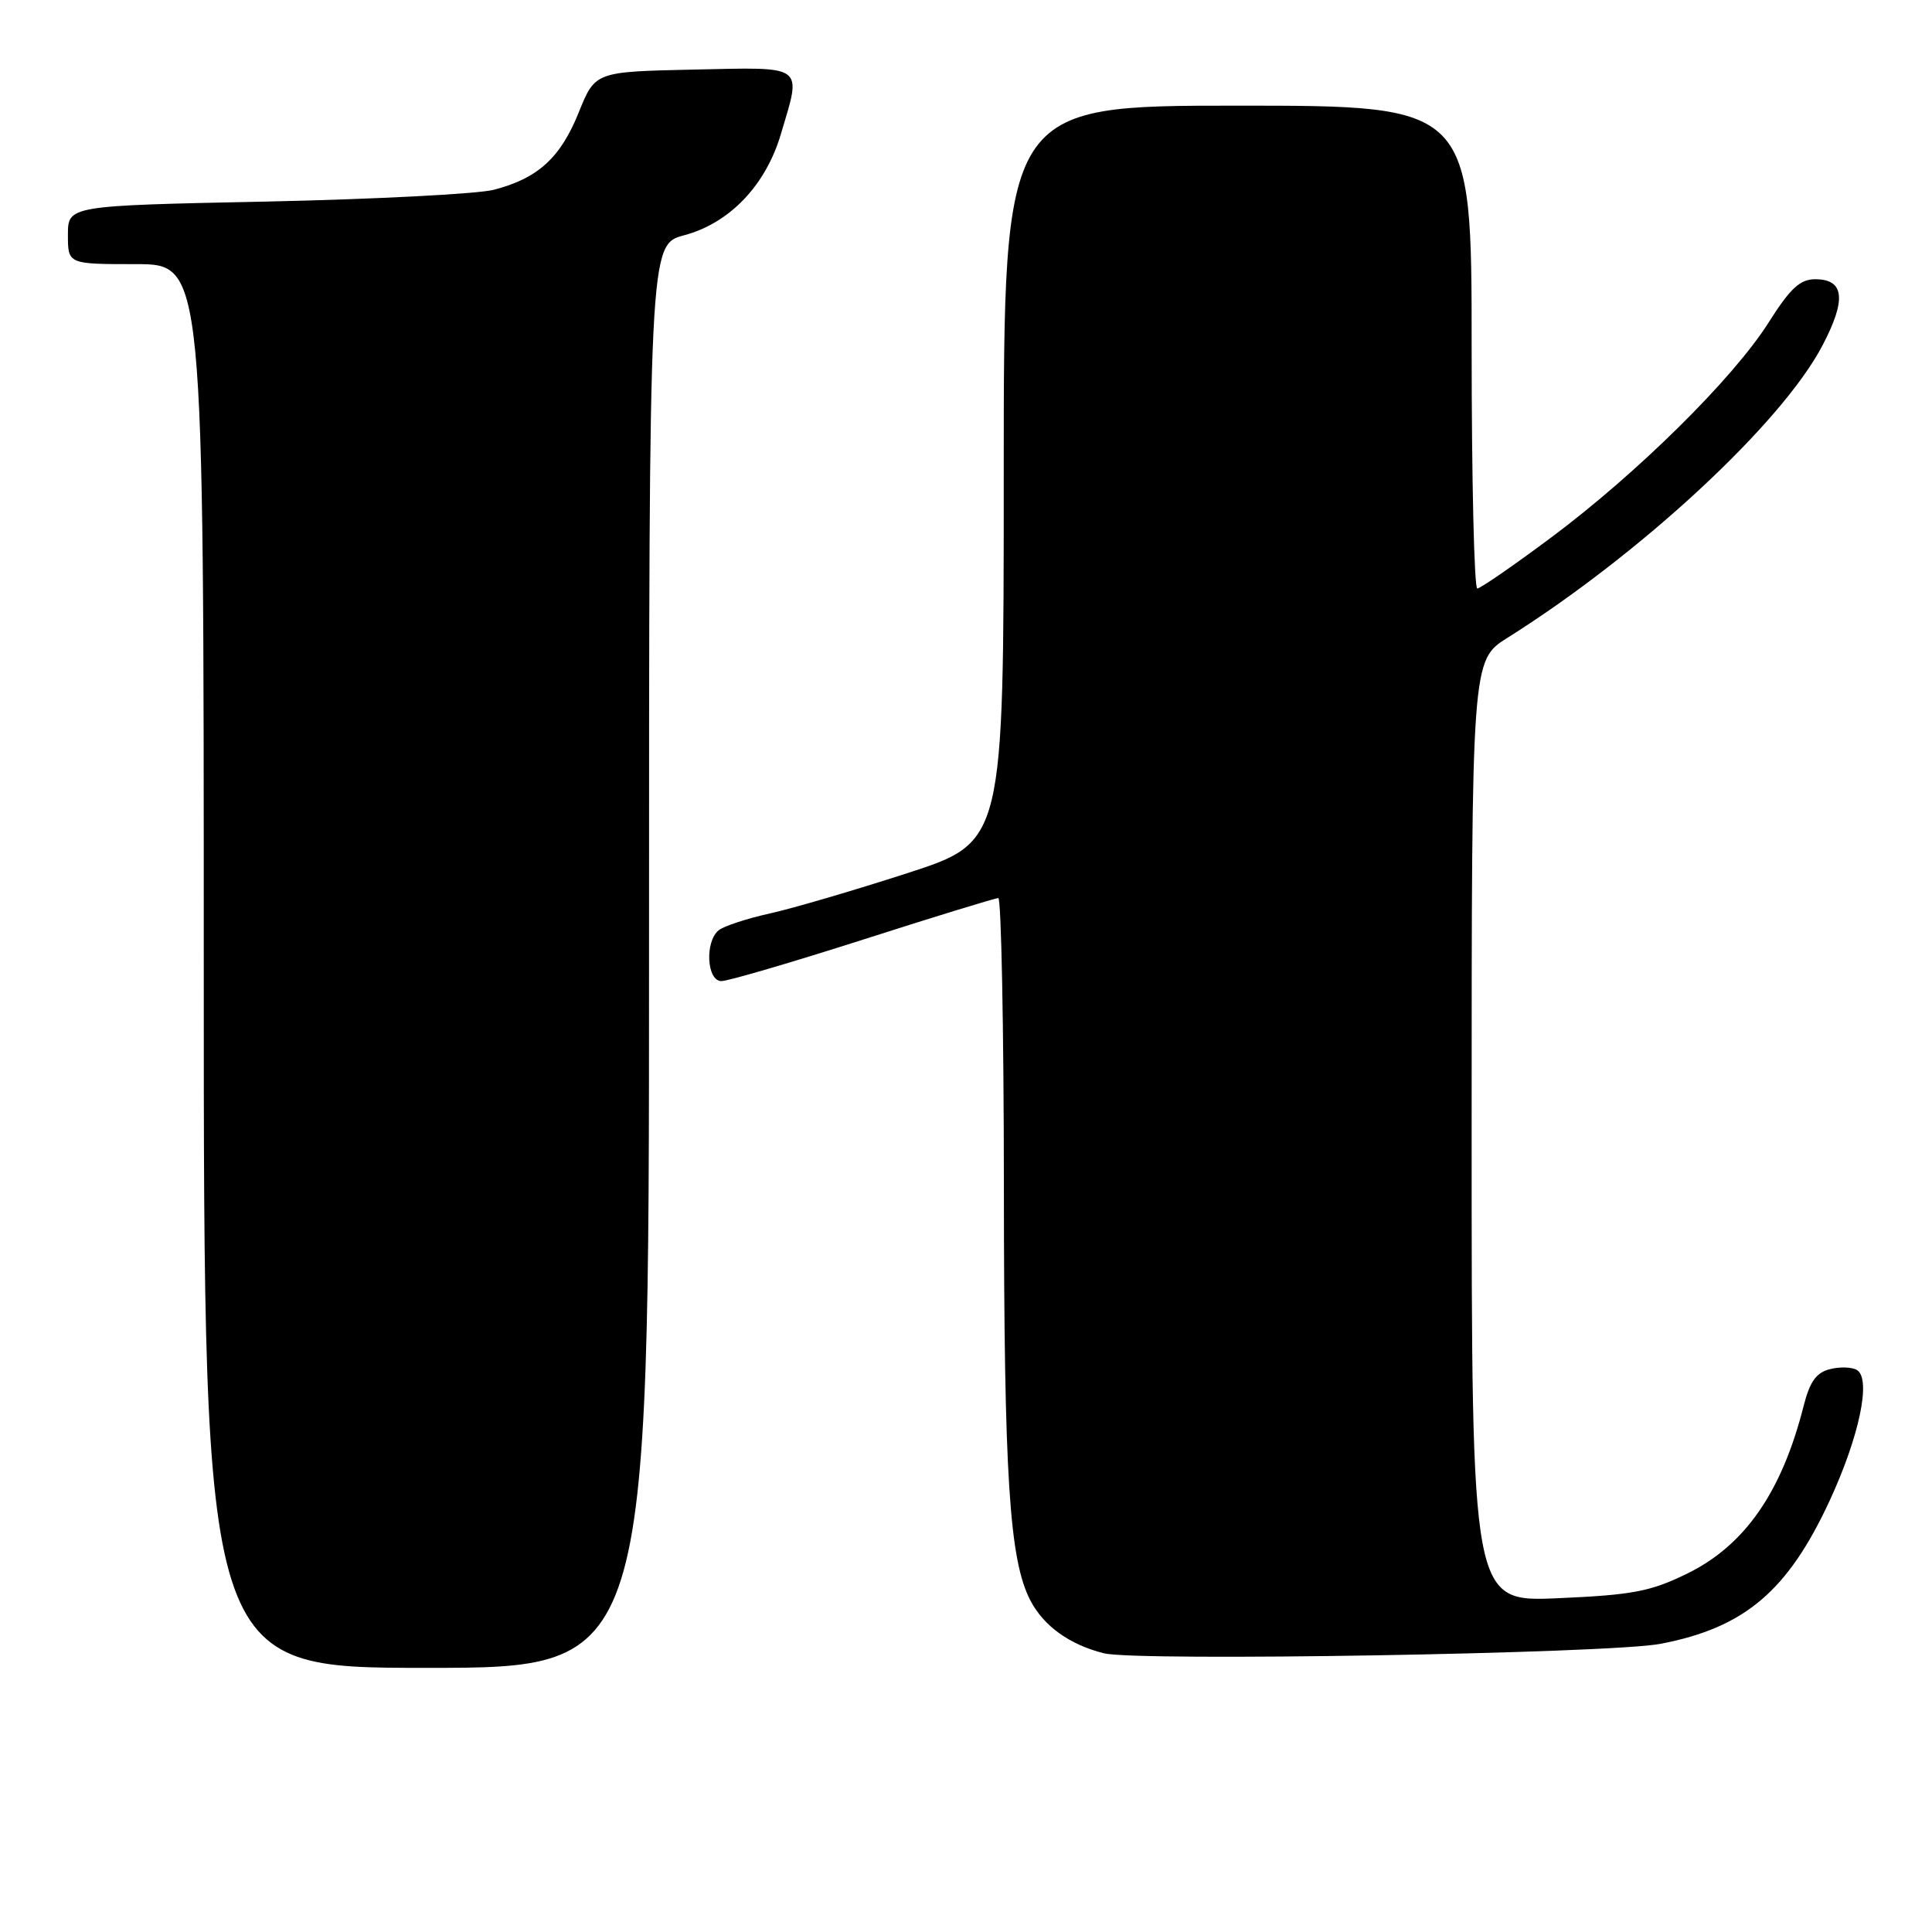 <?xml version="1.0" encoding="UTF-8" standalone="no"?>
<!DOCTYPE svg PUBLIC "-//W3C//DTD SVG 1.1//EN" "http://www.w3.org/Graphics/SVG/1.1/DTD/svg11.dtd" >
<svg xmlns="http://www.w3.org/2000/svg" xmlns:xlink="http://www.w3.org/1999/xlink" version="1.1" viewBox="0 0 256 256">
 <g >
 <path fill="currentColor"
d=" M 86.00 126.71 C 86.00 32.41 86.00 32.41 90.67 31.17 C 96.68 29.56 101.46 24.56 103.47 17.77 C 106.24 8.47 106.82 8.90 91.93 9.22 C 78.86 9.50 78.86 9.50 76.68 14.91 C 74.26 20.92 71.27 23.64 65.42 25.15 C 63.27 25.70 49.69 26.40 35.25 26.71 C 9.00 27.25 9.00 27.25 9.00 31.13 C 9.00 35.00 9.00 35.00 18.00 35.00 C 27.00 35.00 27.00 35.00 27.00 128.00 C 27.00 221.00 27.00 221.00 56.50 221.00 C 86.00 221.00 86.00 221.00 86.00 126.71 Z  M 220.00 217.82 C 231.17 215.69 236.90 210.83 242.47 198.78 C 246.38 190.30 247.97 182.71 246.06 181.54 C 245.41 181.14 243.80 181.08 242.48 181.42 C 240.67 181.87 239.81 183.07 239.00 186.26 C 236.10 197.72 231.20 204.78 223.54 208.52 C 218.72 210.88 216.33 211.34 206.47 211.77 C 195.00 212.28 195.00 212.28 195.00 149.89 C 195.00 87.50 195.00 87.50 199.75 84.51 C 217.42 73.40 236.11 56.06 241.49 45.77 C 244.69 39.67 244.39 37.00 240.52 37.00 C 238.51 37.00 237.21 38.21 234.34 42.75 C 229.65 50.16 216.94 62.72 205.50 71.25 C 200.55 74.94 196.16 77.97 195.75 77.98 C 195.34 77.99 195.00 63.60 195.00 46.00 C 195.00 14.00 195.00 14.00 164.00 14.00 C 133.00 14.00 133.00 14.00 133.00 62.78 C 133.00 111.56 133.00 111.56 120.25 115.69 C 113.24 117.96 105.03 120.37 102.00 121.04 C 98.97 121.71 95.94 122.71 95.25 123.25 C 93.37 124.74 93.64 130.00 95.59 130.00 C 96.47 130.00 104.92 127.52 114.37 124.50 C 123.82 121.47 131.88 119.00 132.28 119.00 C 132.67 119.00 133.01 136.21 133.02 157.25 C 133.04 195.76 133.74 206.66 136.52 212.05 C 138.29 215.46 141.72 217.93 146.28 219.07 C 150.71 220.17 213.20 219.11 220.00 217.82 Z "/>
</g>
</svg>